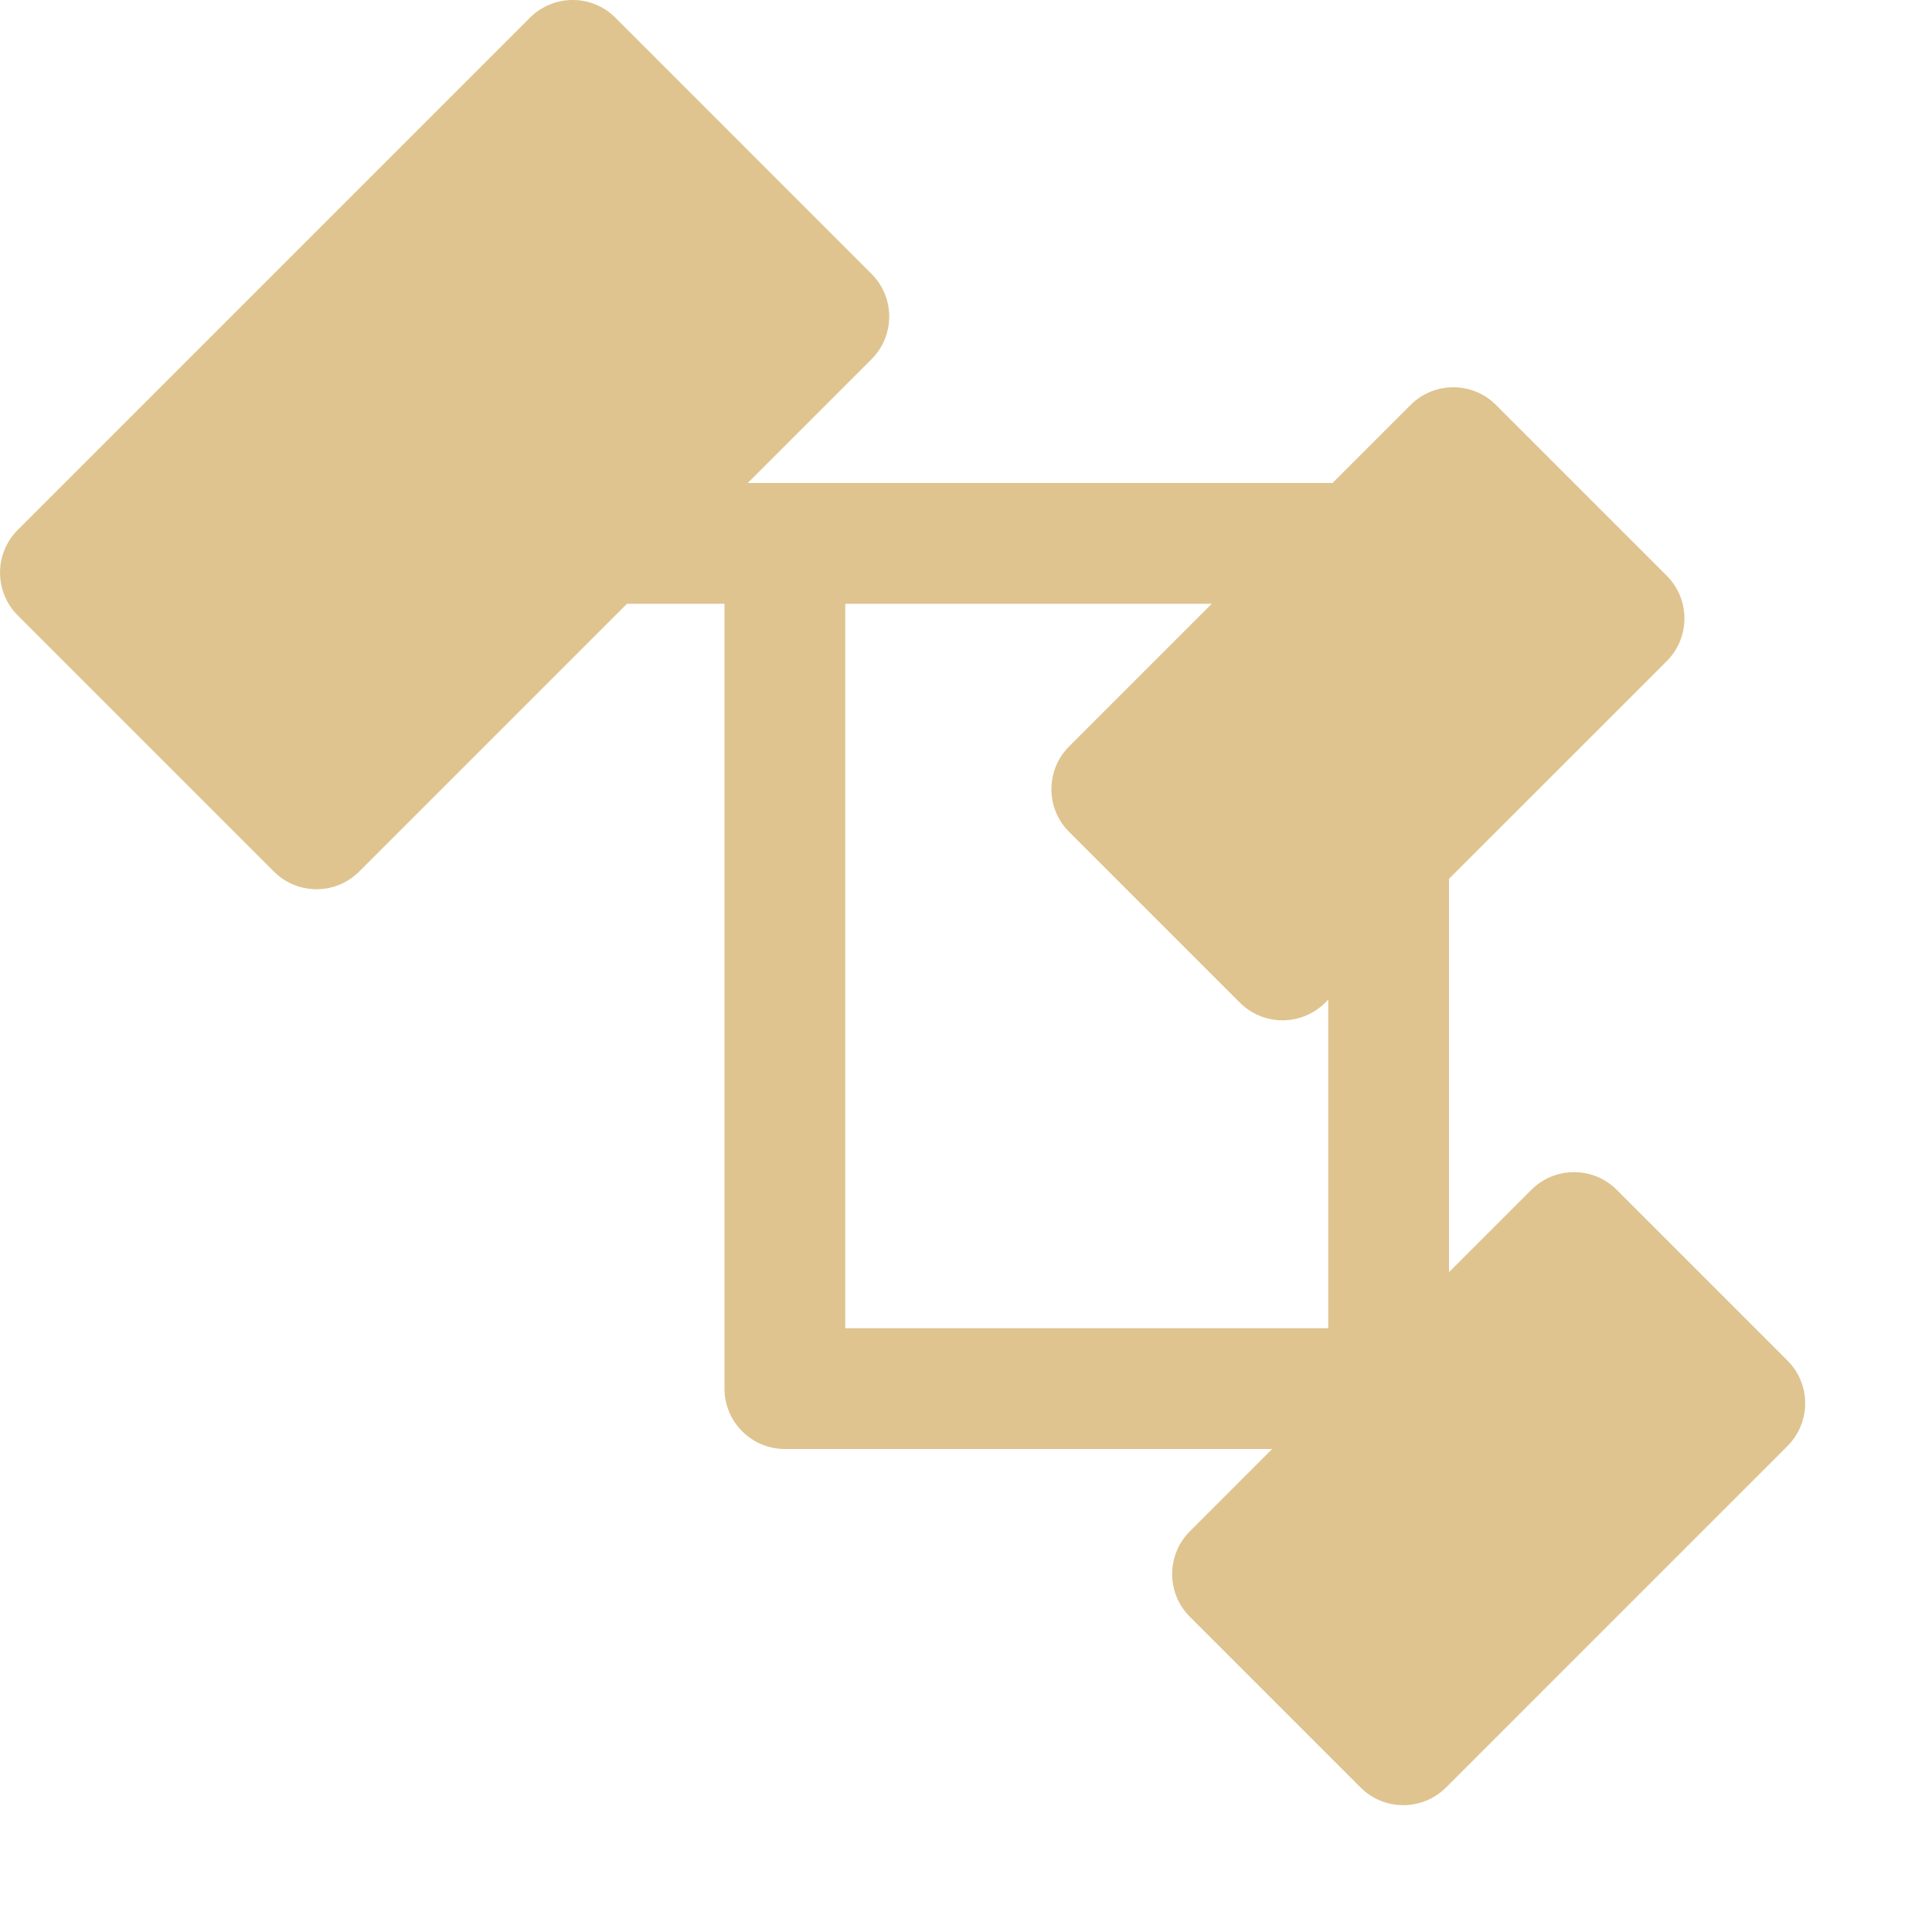 <?xml version="1.0" encoding="utf-8"?>
<svg width="32" height="32" viewBox="0 0 32 32" fill="none" xmlns="http://www.w3.org/2000/svg">
	<style type="text/css">
		.Red{fill:#BB89CC;}
		.Yellow{fill:#DFC48F;}
		.Blue{fill:#71B5F4;}
		.Green{fill:#86BA73;}
		.Black{fill:#727272;}
		.White{fill:#FFFFFF;}
		.st0{opacity:0.5;}
		.st1{opacity:0.75;}
		.st2{opacity:0.35;}
		.st3{opacity:0.65;}
	</style>
	<path class="Yellow" fill-rule="evenodd" clip-rule="evenodd" d="M10.193 0.293C9.802 -0.098 9.169 -0.098 8.778 0.293L0.293 8.778C-0.097 9.169 -0.097 9.802 0.293 10.192L4.536 14.435C4.926 14.826 5.559 14.826 5.95 14.435L10.385 10H12V23C12 23.552 12.448 24 13 24H21.071L19.707 25.364C19.317 25.755 19.317 26.388 19.707 26.778L22.536 29.607C22.926 29.997 23.559 29.997 23.95 29.607L29.607 23.95C29.997 23.559 29.997 22.926 29.607 22.536L26.778 19.707C26.388 19.317 25.755 19.317 25.364 19.707L24 21.071V14.556L27.607 10.95C27.997 10.559 27.997 9.926 27.607 9.536L24.778 6.707C24.388 6.317 23.755 6.317 23.364 6.707L22.071 8H12.385L14.435 5.95C14.826 5.559 14.826 4.926 14.435 4.536L10.193 0.293ZM14 22L22 22V16.556L21.95 16.607C21.559 16.997 20.926 16.997 20.536 16.607L17.707 13.778C17.317 13.388 17.317 12.755 17.707 12.364L20.071 10H14L14 22Z"/>
</svg>

